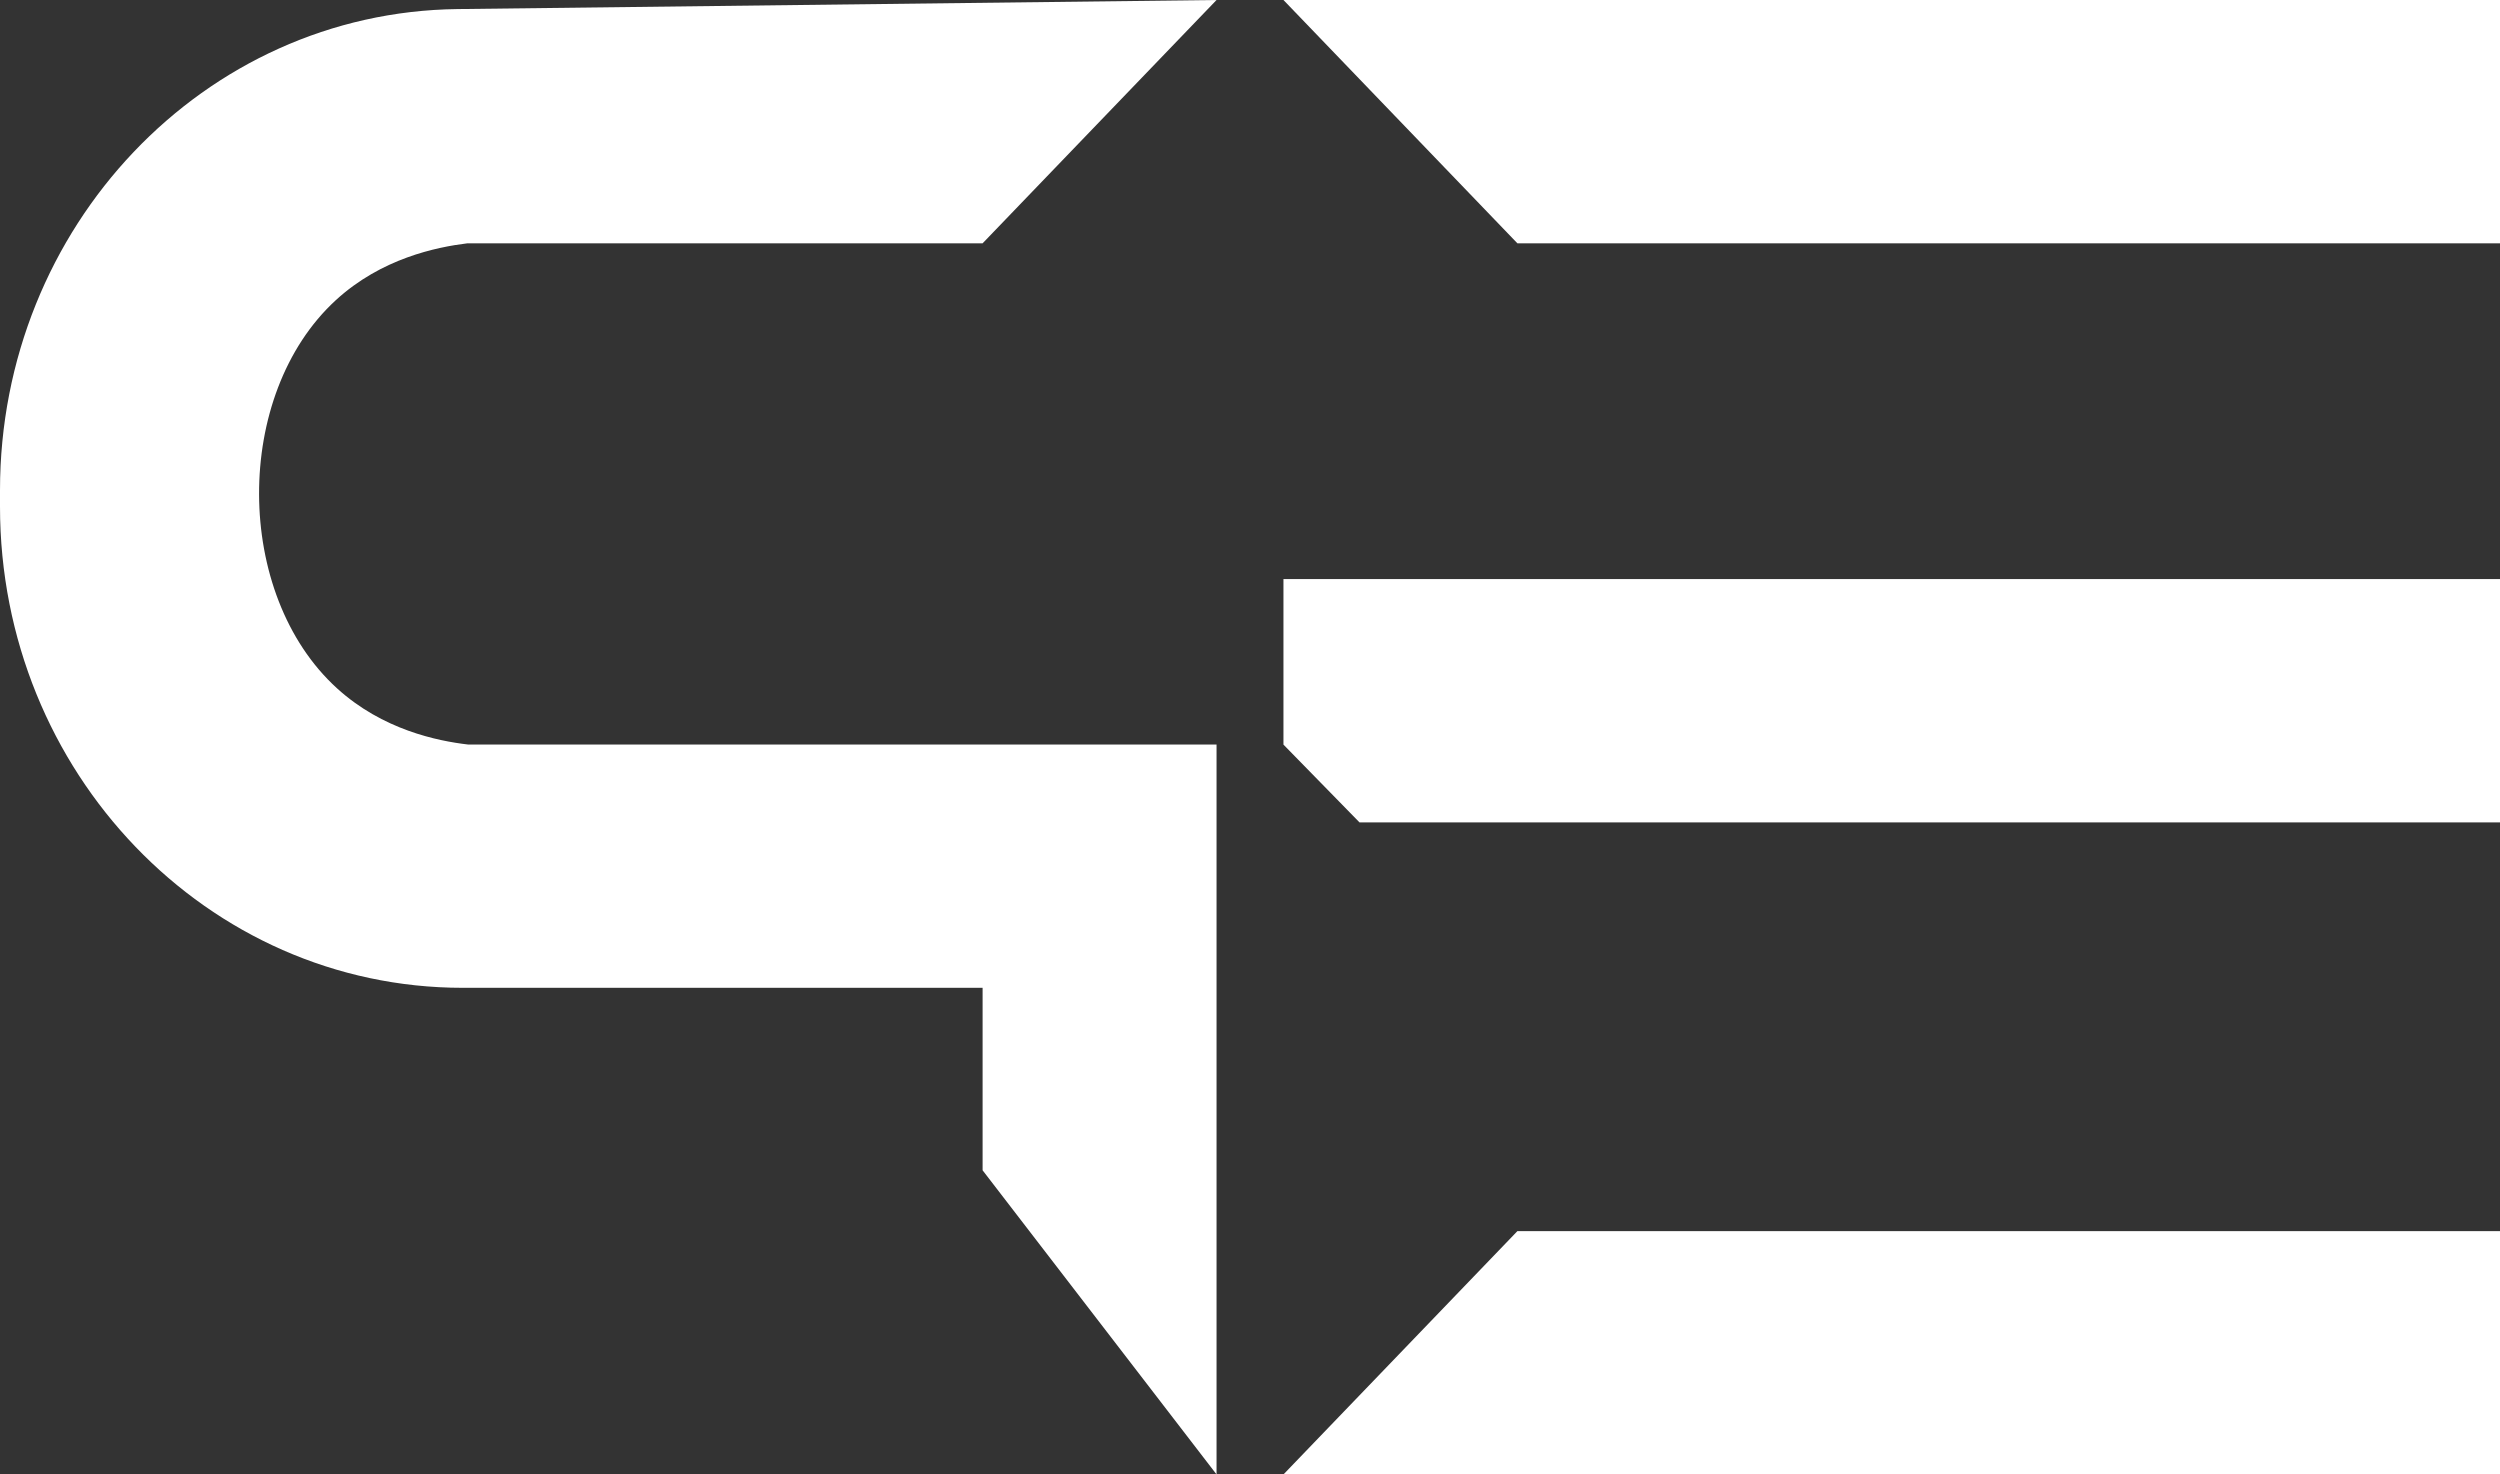<svg id="logo" xmlns="http://www.w3.org/2000/svg" viewBox="0 0 517.86 305.42"><rect x="0" y="0" width="517.86" height="305.42" fill="#333333" stroke="none"/><defs><style>.cls-1{fill:#fff;}</style></defs><polyline class="cls-1" points="265.86 154.24 265.86 119.95 517.86 119.95 517.86 170.35 281.61 170.35"/><polygon class="cls-1" points="517.86 50.4 314.32 50.4 265.86 0 517.86 0 517.86 50.4"/><polygon class="cls-1" points="517.86 255.02 314.32 255.02 265.86 305.42 517.86 305.42 517.86 255.02"/><path class="cls-1" d="M544.61,404.71l48.46,63h0V316.51H438c-6.32-.74-17.69-3.05-27.13-11.65-21.39-19.47-21.55-60.8-.25-80.38,9.44-8.67,20.85-11,27.27-11.79H544.61l48.46-50.4h0l-157.24,1.88c-52.51.63-94.76,45.08-94.76,99.7v3.34h0c0,55.07,42.92,99.7,95.86,99.7H544.61" transform="translate(-341.07 -162.29)"/></svg>